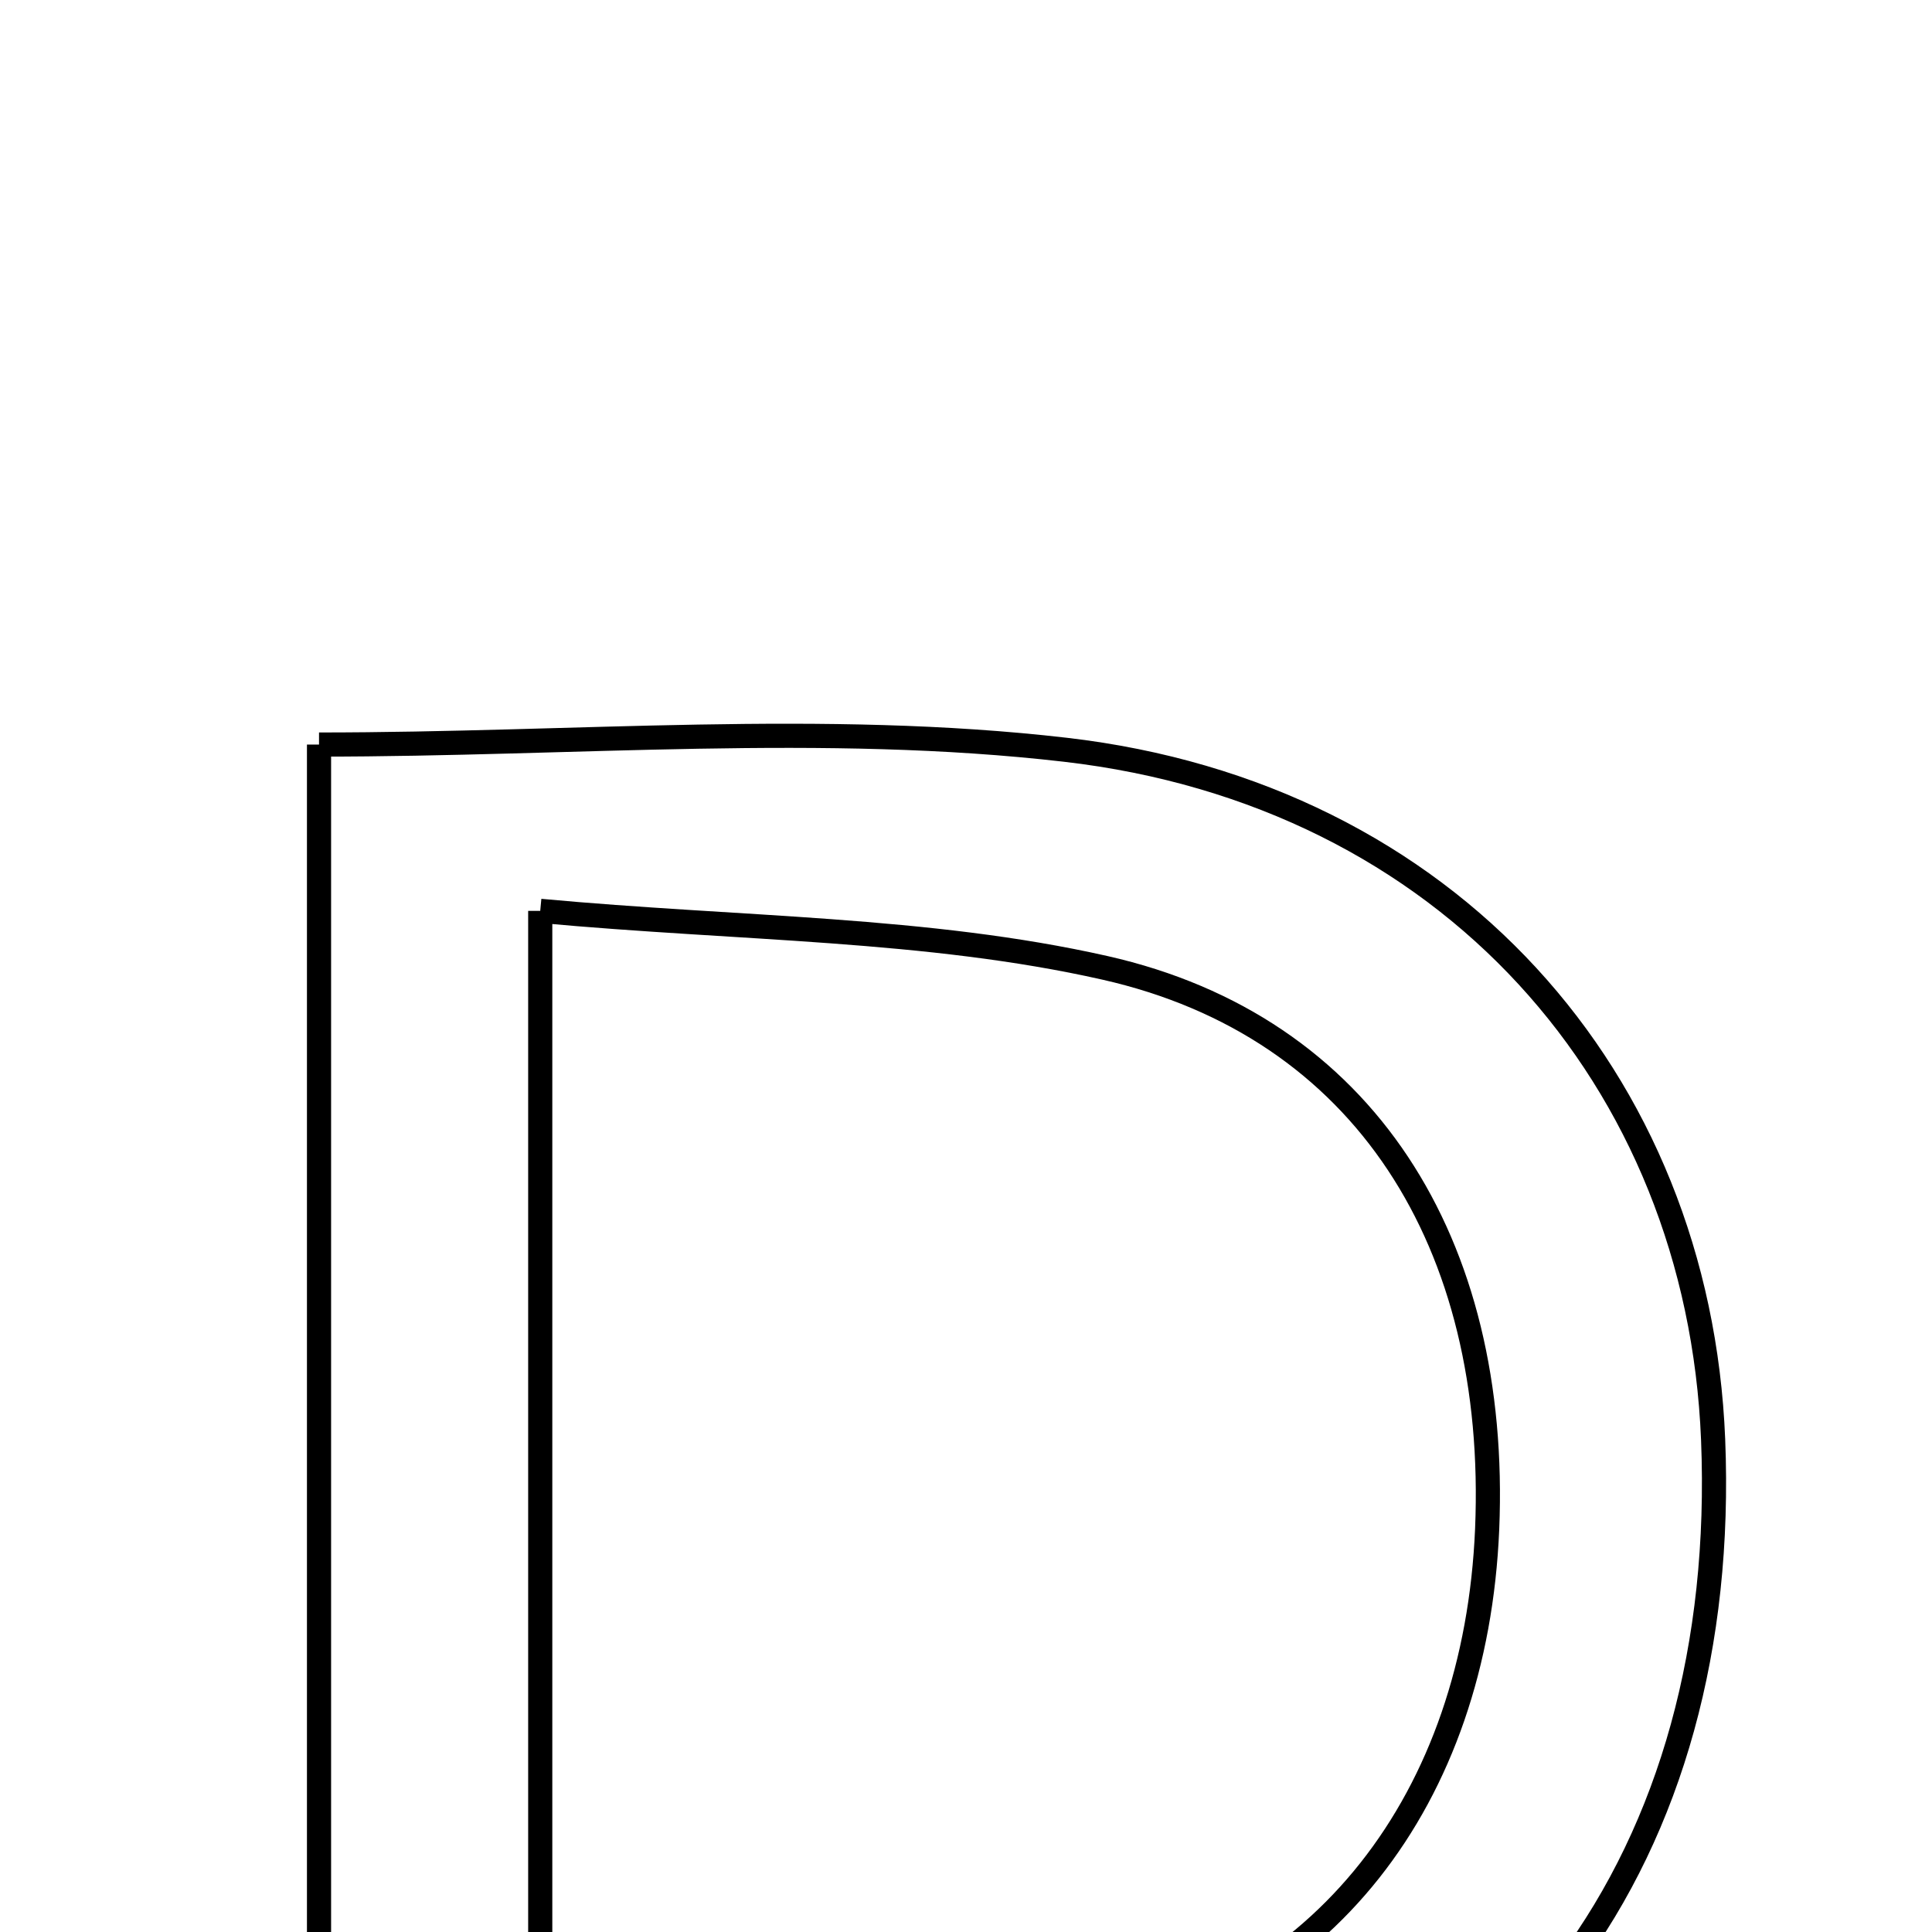 <svg xmlns="http://www.w3.org/2000/svg" viewBox="0.0 0.0 24.0 24.0" height="200px" width="200px"><path fill="none" stroke="black" stroke-width=".3" stroke-opacity="1.0"  filling="0" d="M3.963 9.249 C7.155 9.249 10.231 8.966 13.236 9.314 C17.991 9.864 21.1 13.404 21.281 17.882 C21.488 23.004 18.784 26.859 13.779 27.767 C10.635 28.338 7.357 28.169 3.963 28.341 C3.963 21.759 3.963 15.582 3.963 9.249"></path>
<path fill="none" stroke="black" stroke-width=".3" stroke-opacity="1.0"  filling="0" d="M6.711 11.315 C9.189 11.545 11.516 11.524 13.726 12.023 C16.95 12.751 18.622 15.446 18.474 18.994 C18.333 22.335 16.443 24.837 13.315 25.387 C11.24 25.751 9.096 25.723 6.711 25.89 C6.711 20.843 6.711 16.316 6.711 11.315"></path></svg>